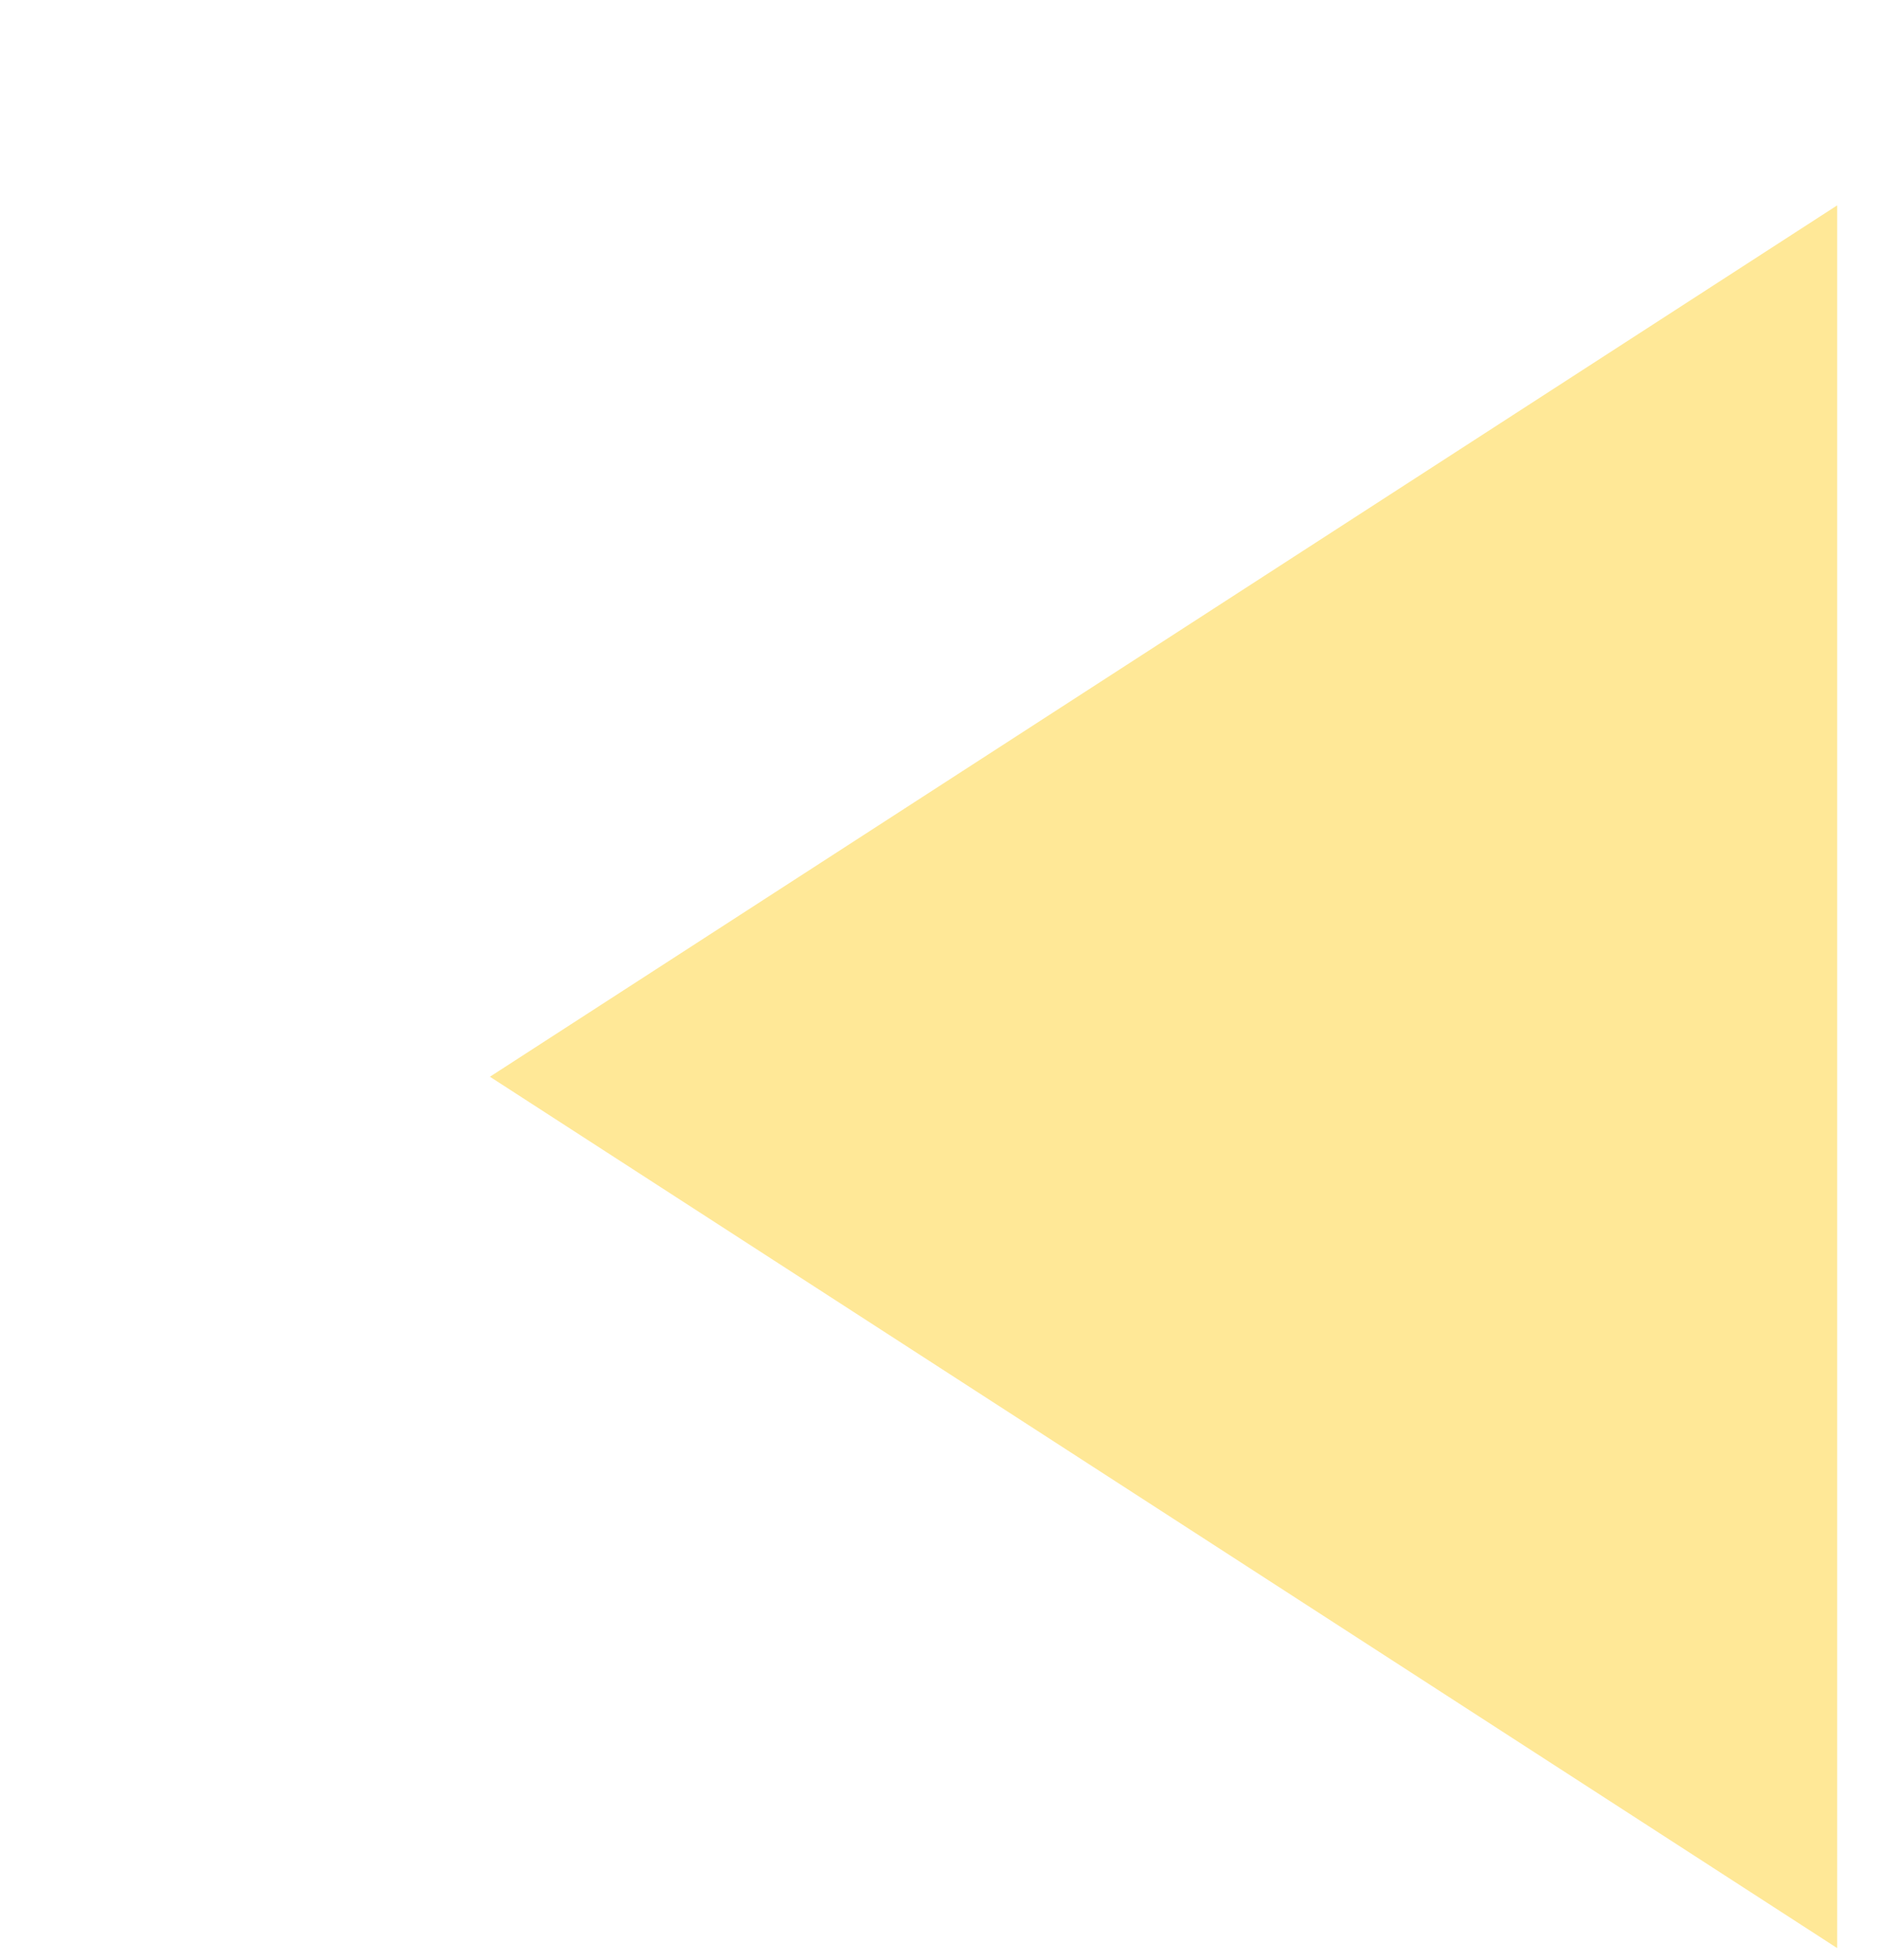 <svg width="23" height="24" viewBox="0 0 23 24" fill="none" xmlns="http://www.w3.org/2000/svg">
<g filter="url(#filter0_d)">
<path d="M6.1196e-07 11.186L16.5 21.857L16.5 0.515L6.1196e-07 11.186Z" fill="#FFE897"/>
</g>
<defs>
<filter id="filter0_d" x="0" y="0.515" width="22.5" height="23.342" filterUnits="userSpaceOnUse" color-interpolation-filters="sRGB">
<feFlood flood-opacity="0" result="BackgroundImageFix"/>
<feColorMatrix in="SourceAlpha" type="matrix" values="0 0 0 0 0 0 0 0 0 0 0 0 0 0 0 0 0 0 127 0"/>
<feOffset dx="6" dy="2"/>
<feColorMatrix type="matrix" values="0 0 0 0 0.169 0 0 0 0 0.133 0 0 0 0 0.137 0 0 0 1 0"/>
<feBlend mode="normal" in2="BackgroundImageFix" result="effect1_dropShadow"/>
<feBlend mode="normal" in="SourceGraphic" in2="effect1_dropShadow" result="shape"/>
</filter>
</defs>
</svg>

